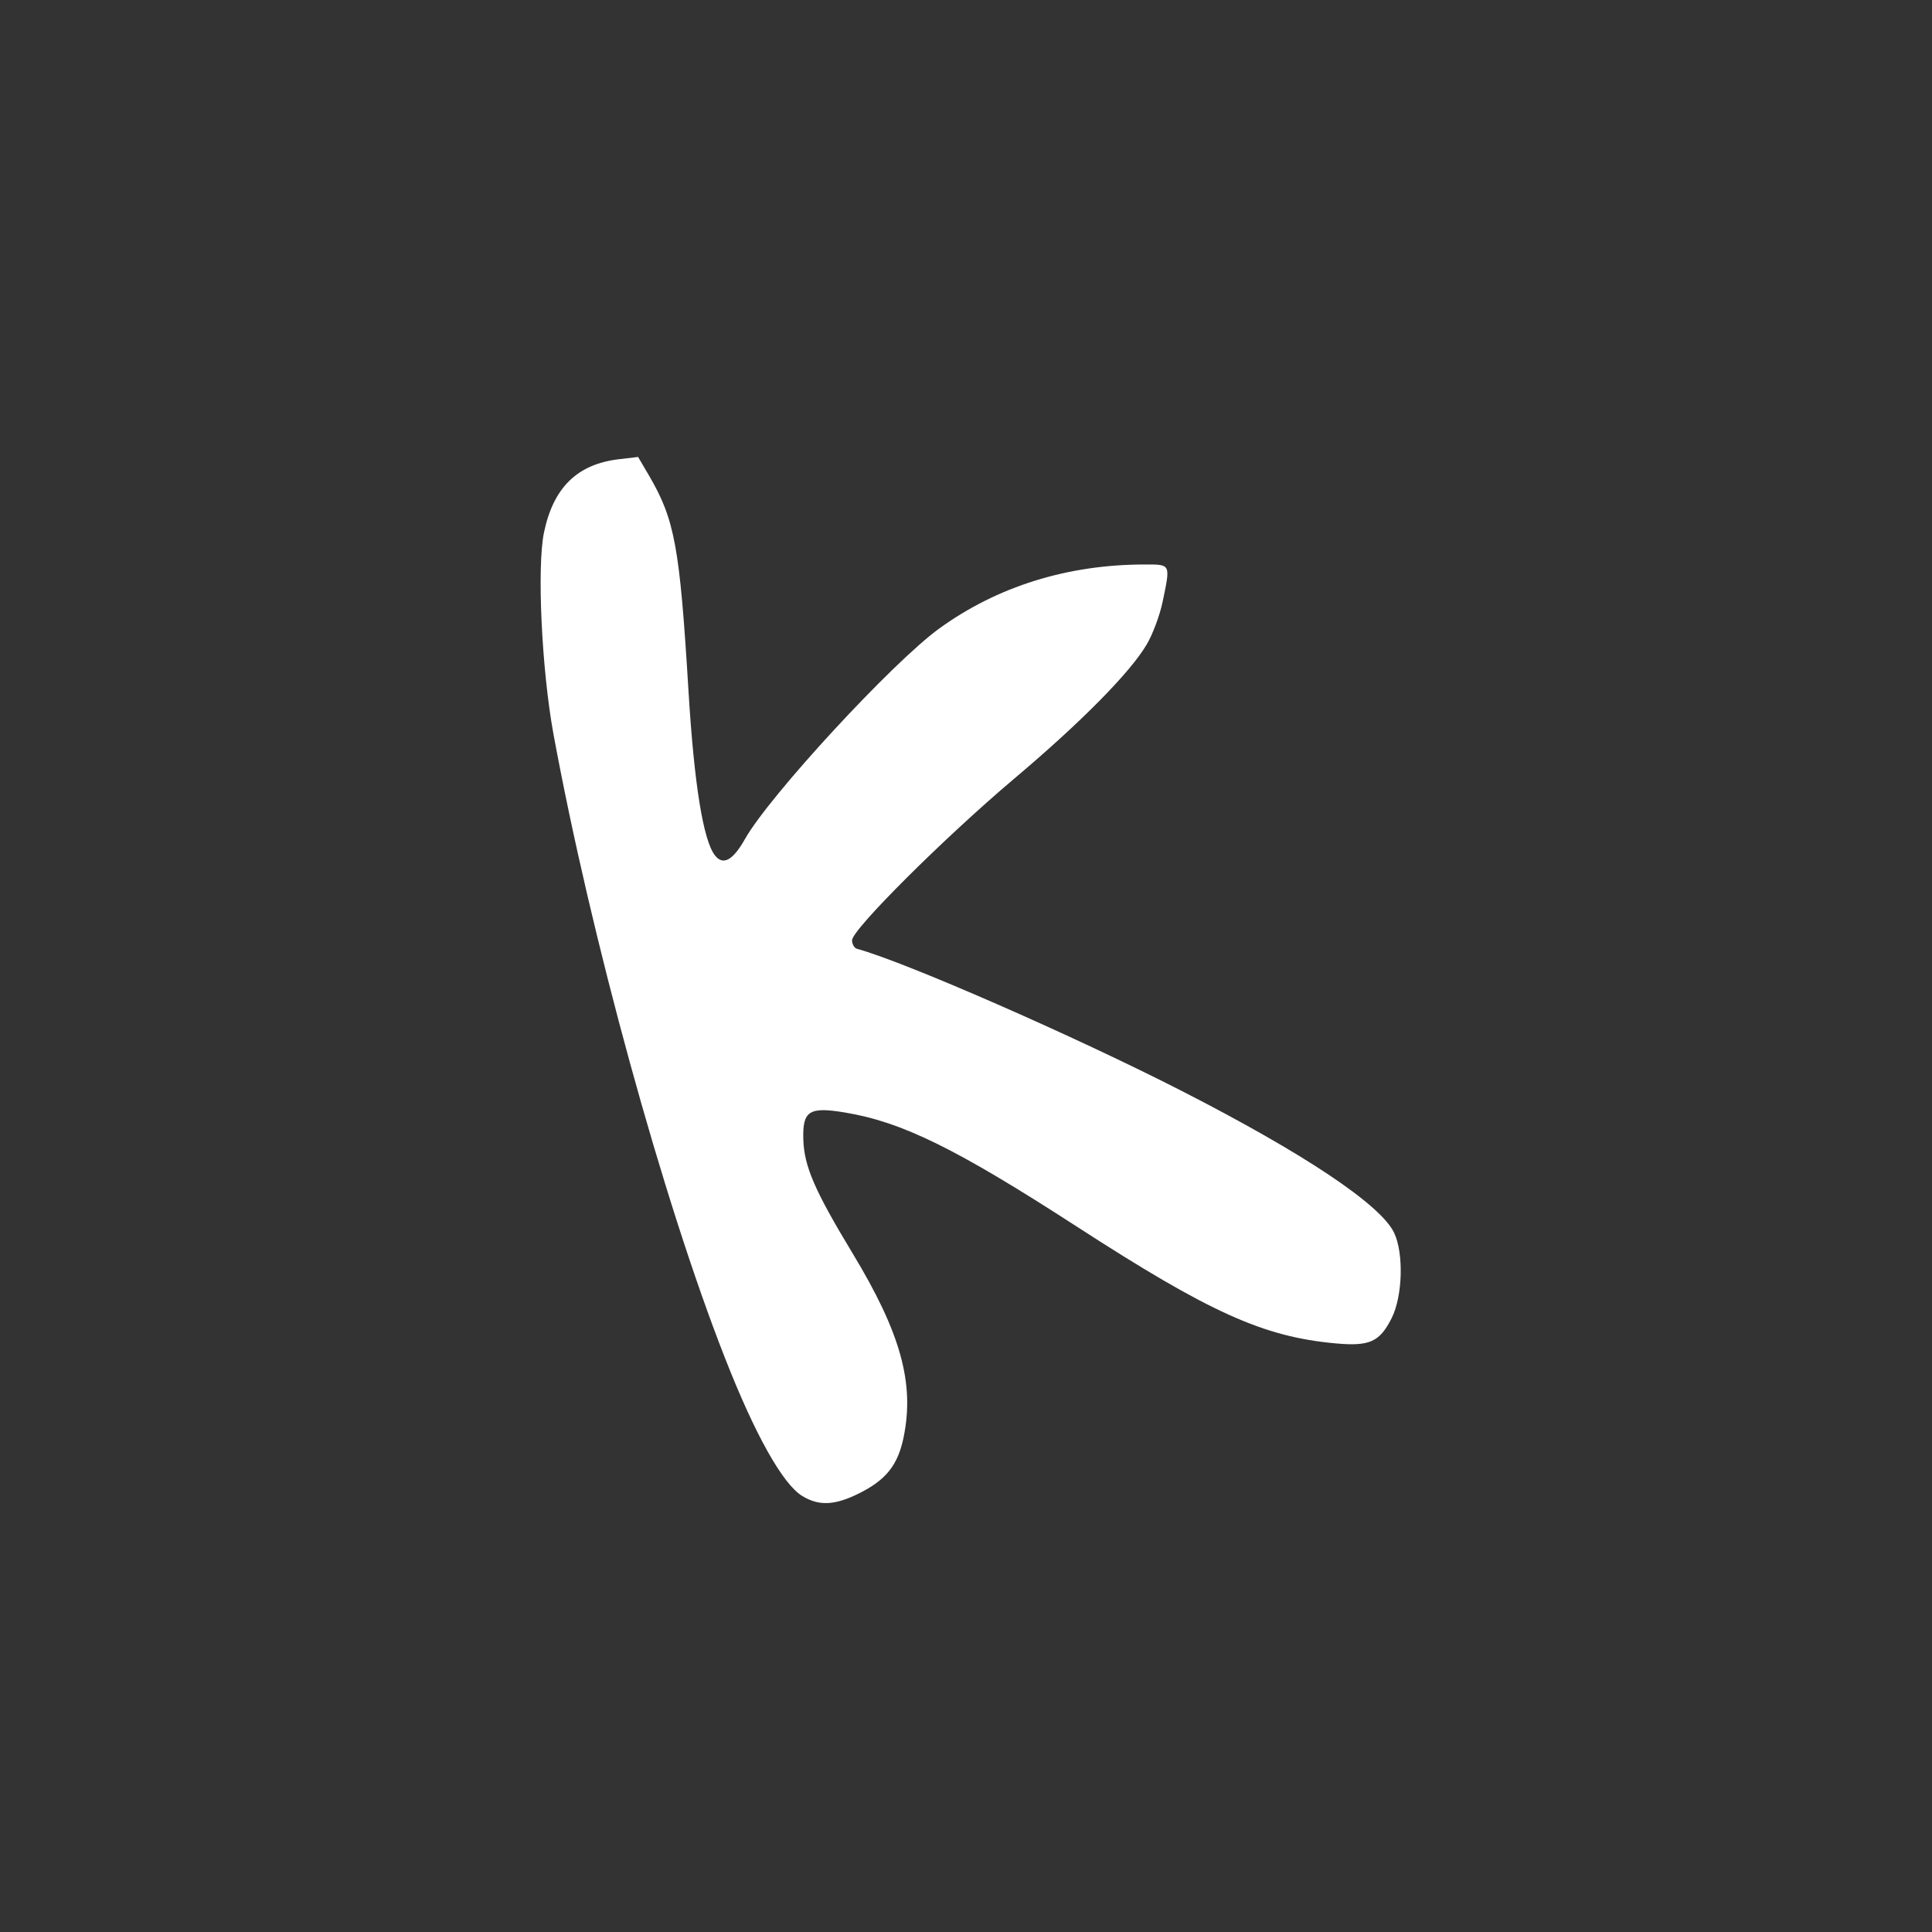 <svg width="40" height="40" viewBox="0 0 40 40" fill="none" xmlns="http://www.w3.org/2000/svg">
<rect x="0" y="0" width="40" height="40" fill="#333333" stroke="none"/>
<path d="M16.61 30.973C16.204 30.725 15.63 29.701 15.006 28.106C13.727 24.845 12.235 19.413 11.459 15.199C11.215 13.872 11.114 11.734 11.263 11.023C11.457 10.093 11.951 9.61 12.812 9.508L13.211 9.461L13.433 9.839C13.971 10.758 14.073 11.311 14.254 14.298C14.371 16.231 14.559 17.4 14.803 17.711C14.972 17.926 15.175 17.813 15.427 17.366C15.93 16.476 18.477 13.715 19.443 13.015C20.648 12.141 22.104 11.687 23.704 11.687C24.244 11.687 24.236 11.67 24.069 12.467C24.012 12.739 23.866 13.131 23.745 13.337C23.405 13.918 22.389 14.948 20.995 16.124C19.546 17.348 17.641 19.246 17.641 19.467C17.641 19.549 17.687 19.628 17.743 19.644C18.733 19.913 22.25 21.453 24.471 22.589C27.006 23.886 28.588 24.943 28.864 25.524C29.066 25.951 29.04 26.84 28.812 27.292C28.563 27.785 28.355 27.878 27.648 27.813C26.151 27.675 25.051 27.179 22.292 25.394C19.798 23.78 18.676 23.228 17.487 23.032C16.749 22.91 16.613 23 16.632 23.596C16.65 24.149 16.866 24.648 17.648 25.942C18.65 27.597 18.939 28.642 18.707 29.763C18.588 30.334 18.345 30.64 17.787 30.918C17.284 31.169 16.956 31.184 16.61 30.973Z" fill="white"/>
</svg>
